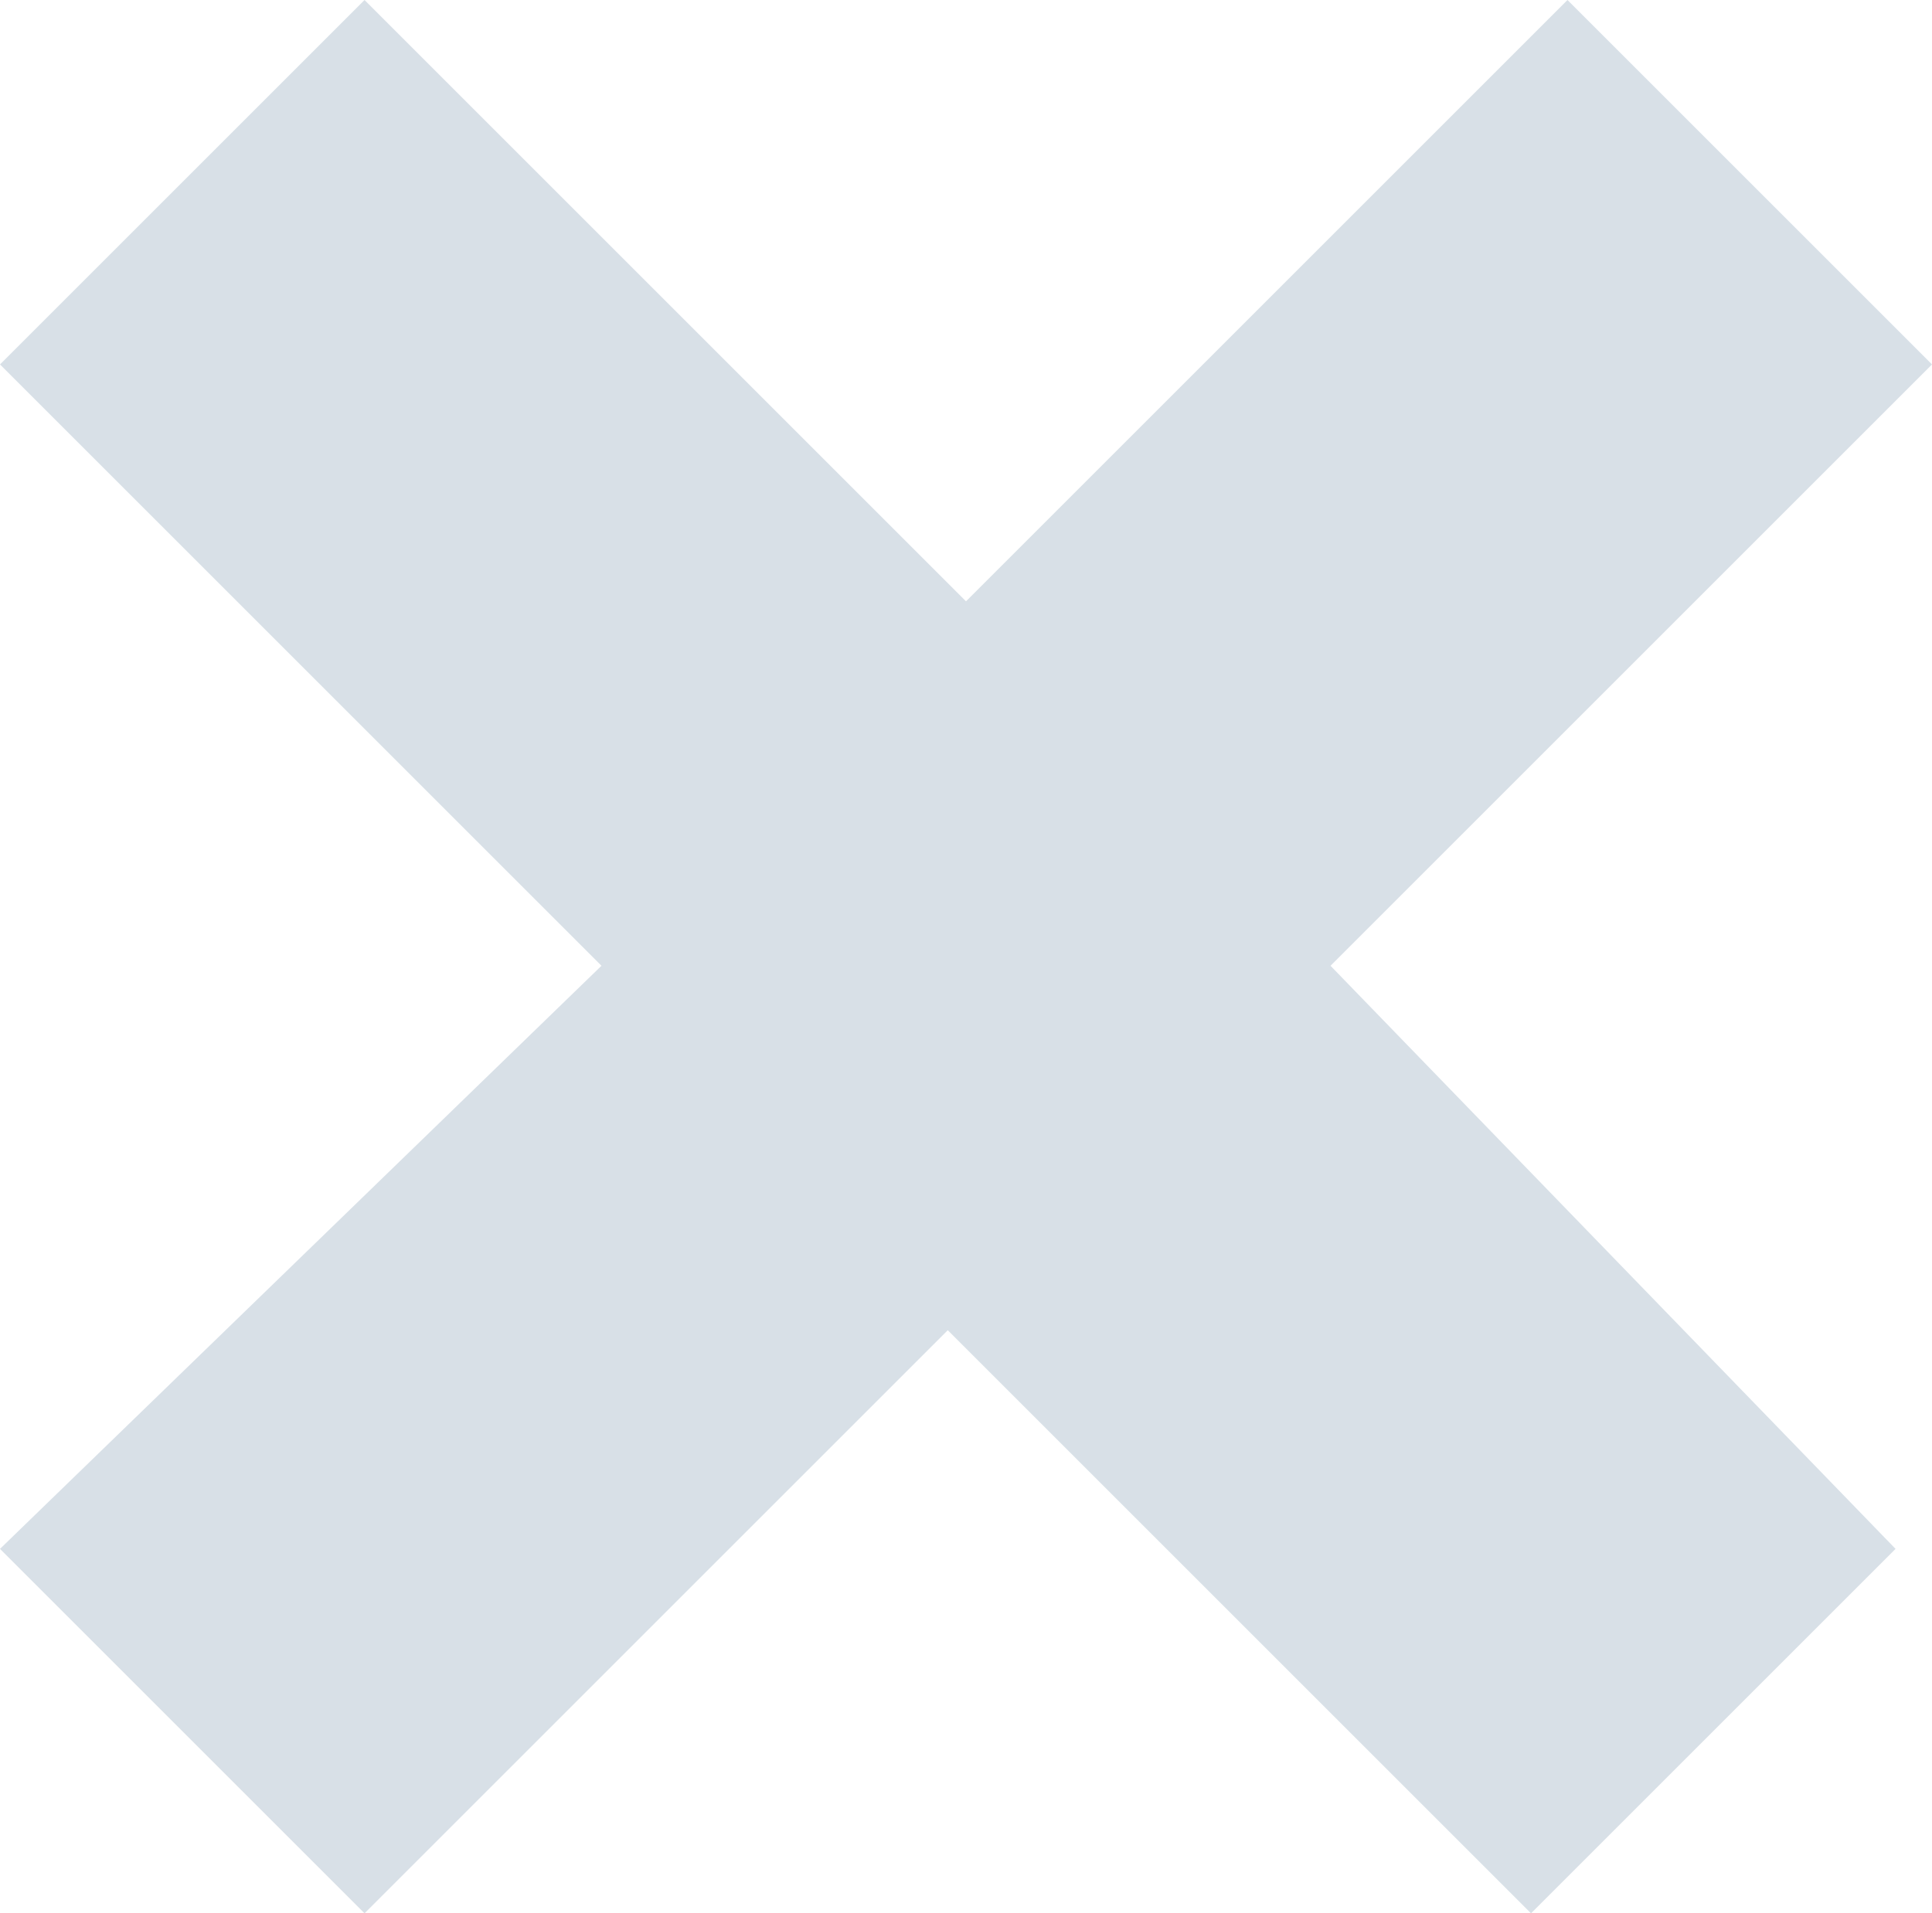 <?xml version="1.0" encoding="utf-8"?>
<!-- Generator: Adobe Illustrator 19.2.1, SVG Export Plug-In . SVG Version: 6.00 Build 0)  -->
<svg version="1.1" id="Layer_1" xmlns="http://www.w3.org/2000/svg" xmlns:xlink="http://www.w3.org/1999/xlink" x="0px" y="0px"
	 viewBox="0 0 10.6 10.5" style="enable-background:new 0 0 10.6 10.5;" xml:space="preserve">
<style type="text/css">
	.x{fill-rule:evenodd;clip-rule:evenodd;fill:#D8E0E7;}
</style>
<path class="x" d="M8.6,0L5.3,3.3L2,0L0,2l3.3,3.3L0,8.5l2,2l3.2-3.2l3.2,3.2l2-2L7.3,5.3L10.6,2L8.6,0z"/>
</svg>
